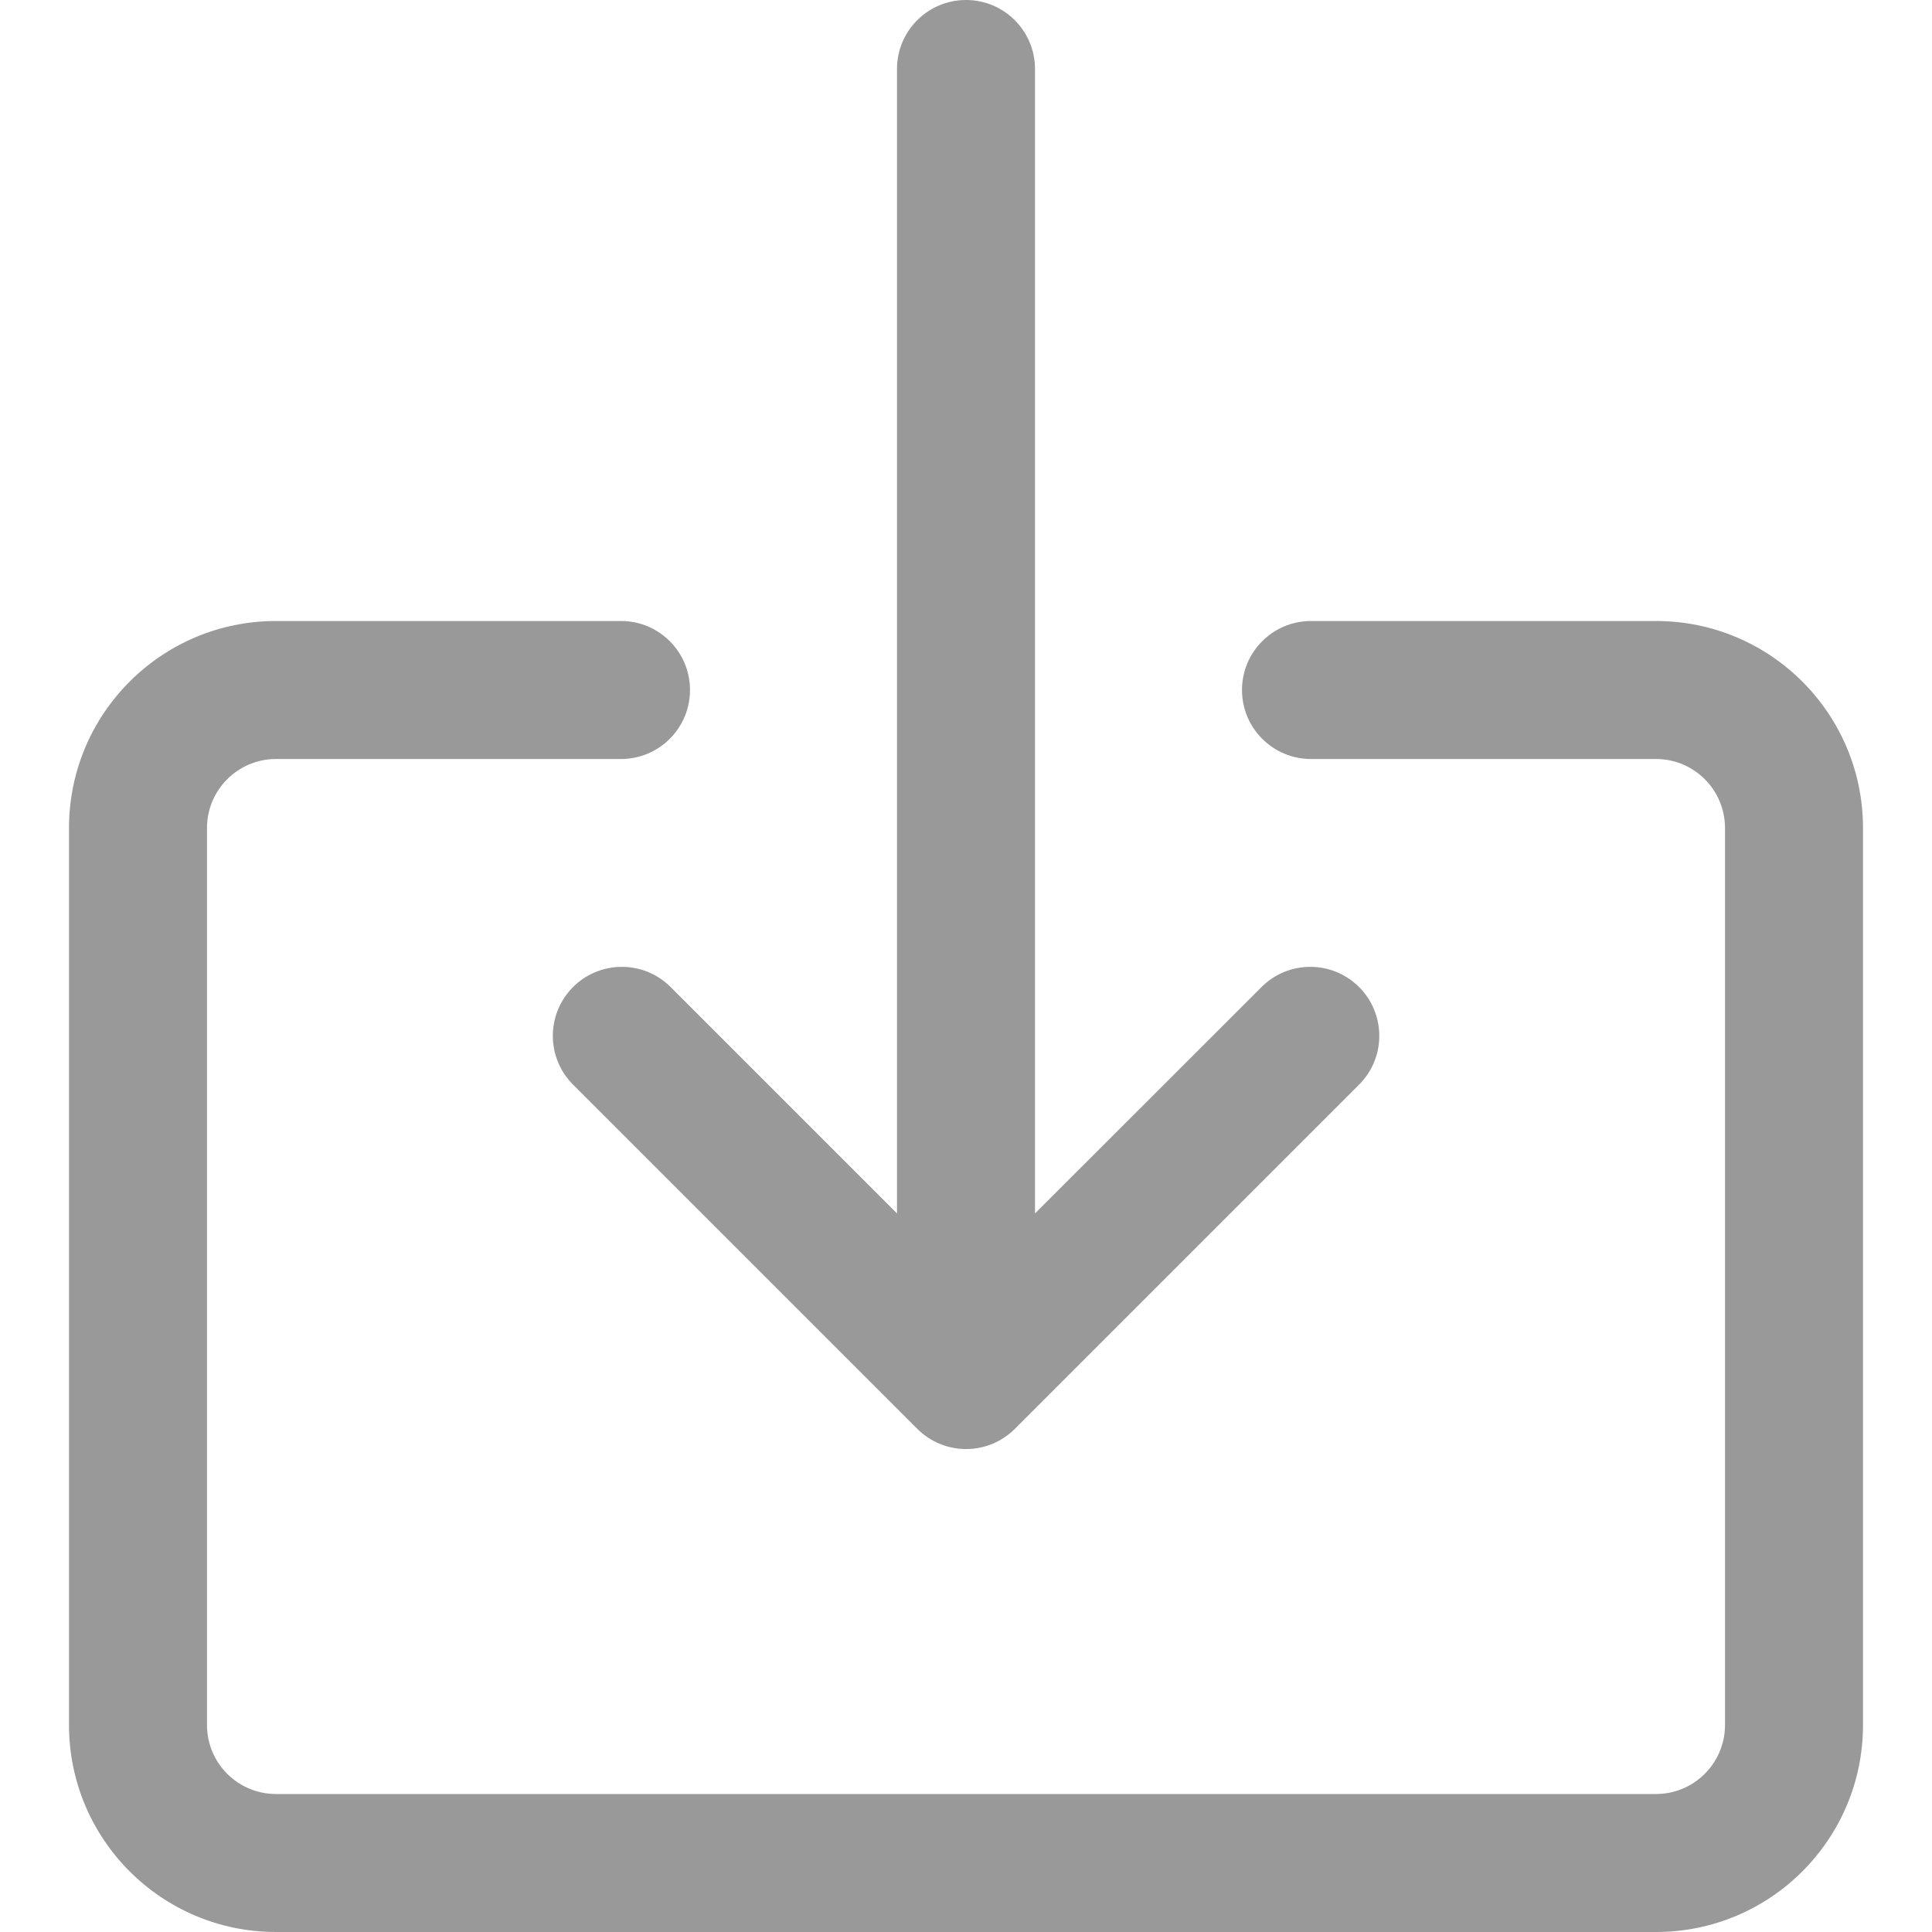 <?xml version="1.0"?>
<svg xmlns="http://www.w3.org/2000/svg" xmlns:xlink="http://www.w3.org/1999/xlink" xmlns:svgjs="http://svgjs.com/svgjs" version="1.1" width="512" height="512" x="0" y="0" viewBox="0 0 477.867 477.867" style="enable-background:new 0 0 512 512" xml:space="preserve" class=""><g>
<g xmlns="http://www.w3.org/2000/svg">
	<g>
		<path d="M409.6,153.6h-85.333c-9.426,0-17.067,7.641-17.067,17.067s7.641,17.067,17.067,17.067H409.6    c9.426,0,17.067,7.641,17.067,17.067v221.867c0,9.426-7.641,17.067-17.067,17.067H68.267c-9.426,0-17.067-7.641-17.067-17.067    V204.8c0-9.426,7.641-17.067,17.067-17.067H153.6c9.426,0,17.067-7.641,17.067-17.067S163.026,153.6,153.6,153.6H68.267    c-28.277,0-51.2,22.923-51.2,51.2v221.867c0,28.277,22.923,51.2,51.2,51.2H409.6c28.277,0,51.2-22.923,51.2-51.2V204.8    C460.8,176.523,437.877,153.6,409.6,153.6z" fill="#999999" data-original="#000000" style="" class=""/>
	</g>
</g>
<g xmlns="http://www.w3.org/2000/svg">
	<g>
		<path d="M335.947,243.934c-6.614-6.387-17.099-6.387-23.712,0L256,300.134V17.067C256,7.641,248.359,0,238.933,0    s-17.067,7.641-17.067,17.067v283.068l-56.201-56.201c-6.78-6.548-17.584-6.361-24.132,0.419c-6.388,6.614-6.388,17.1,0,23.713    l85.333,85.333c6.657,6.673,17.463,6.687,24.136,0.03c0.01-0.01,0.02-0.02,0.031-0.03l85.333-85.333    C342.915,261.286,342.727,250.482,335.947,243.934z" fill="#999999" data-original="#000000" style="" class=""/>
	</g>
</g>
<g xmlns="http://www.w3.org/2000/svg">
</g>
<g xmlns="http://www.w3.org/2000/svg">
</g>
<g xmlns="http://www.w3.org/2000/svg">
</g>
<g xmlns="http://www.w3.org/2000/svg">
</g>
<g xmlns="http://www.w3.org/2000/svg">
</g>
<g xmlns="http://www.w3.org/2000/svg">
</g>
<g xmlns="http://www.w3.org/2000/svg">
</g>
<g xmlns="http://www.w3.org/2000/svg">
</g>
<g xmlns="http://www.w3.org/2000/svg">
</g>
<g xmlns="http://www.w3.org/2000/svg">
</g>
<g xmlns="http://www.w3.org/2000/svg">
</g>
<g xmlns="http://www.w3.org/2000/svg">
</g>
<g xmlns="http://www.w3.org/2000/svg">
</g>
<g xmlns="http://www.w3.org/2000/svg">
</g>
<g xmlns="http://www.w3.org/2000/svg">
</g>
</g></svg>
